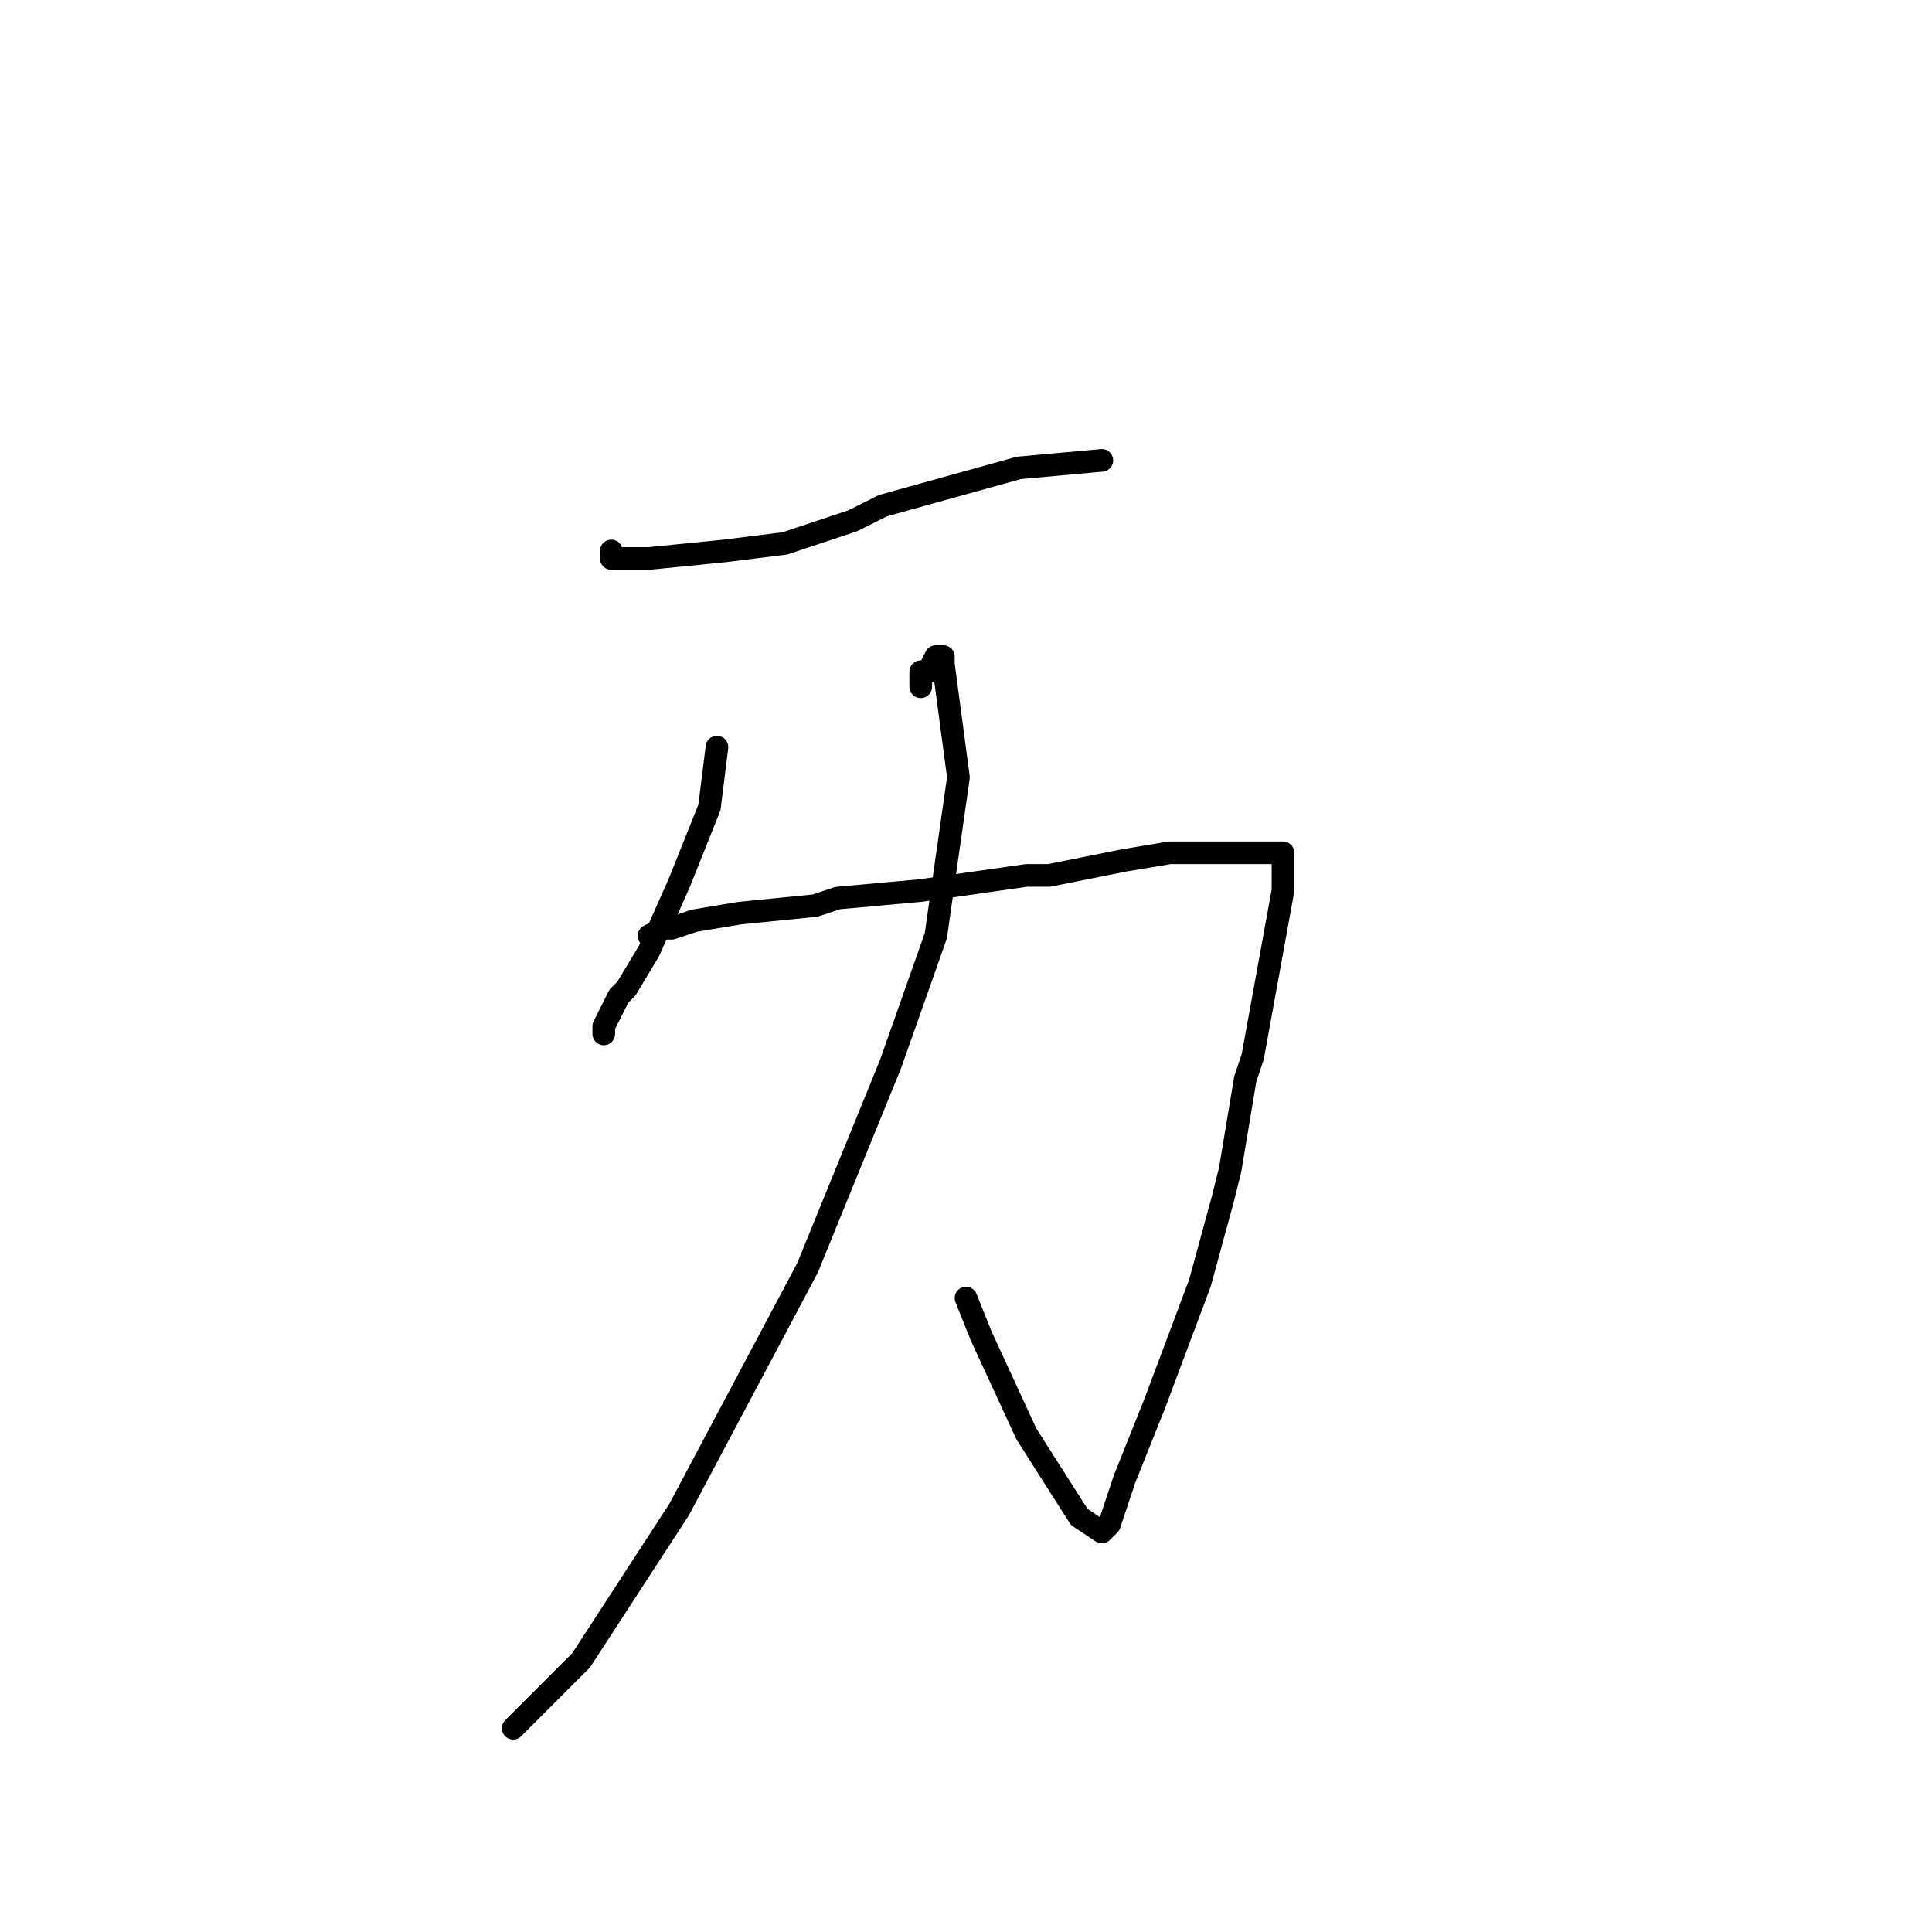 <?xml version="1.0" standalone="no"?>
    <svg width="256" height="256" xmlns="http://www.w3.org/2000/svg" version="1.1">
    <polyline stroke="black" stroke-width="3" stroke-linecap="round" fill="transparent" stroke-linejoin="round" points="81 73 81 74 86 74 96 73 104 72 113 69 117 67 135 62 146 61 146 61 " />
        <polyline stroke="black" stroke-width="3" stroke-linecap="round" fill="transparent" stroke-linejoin="round" points="95 99 94 107 90 117 86 126 83 131 82 132 80 136 80 137 80 137 " />
        <polyline stroke="black" stroke-width="3" stroke-linecap="round" fill="transparent" stroke-linejoin="round" points="86 124 88 123 89 123 92 122 98 121 108 120 111 119 122 118 136 116 139 116 149 114 155 113 161 113 164 113 167 113 168 113 169 113 170 113 170 114 170 115 170 118 168 129 166 140 165 143 163 155 162 159 159 170 153 186 149 196 147 202 146 203 143 201 136 190 130 177 128 172 128 172 " />
        <polyline stroke="black" stroke-width="3" stroke-linecap="round" fill="transparent" stroke-linejoin="round" points="122 91 122 89 123 89 124 87 125 87 125 88 127 103 124 124 118 141 107 168 90 200 77 220 68 229 68 229 " />
        </svg>